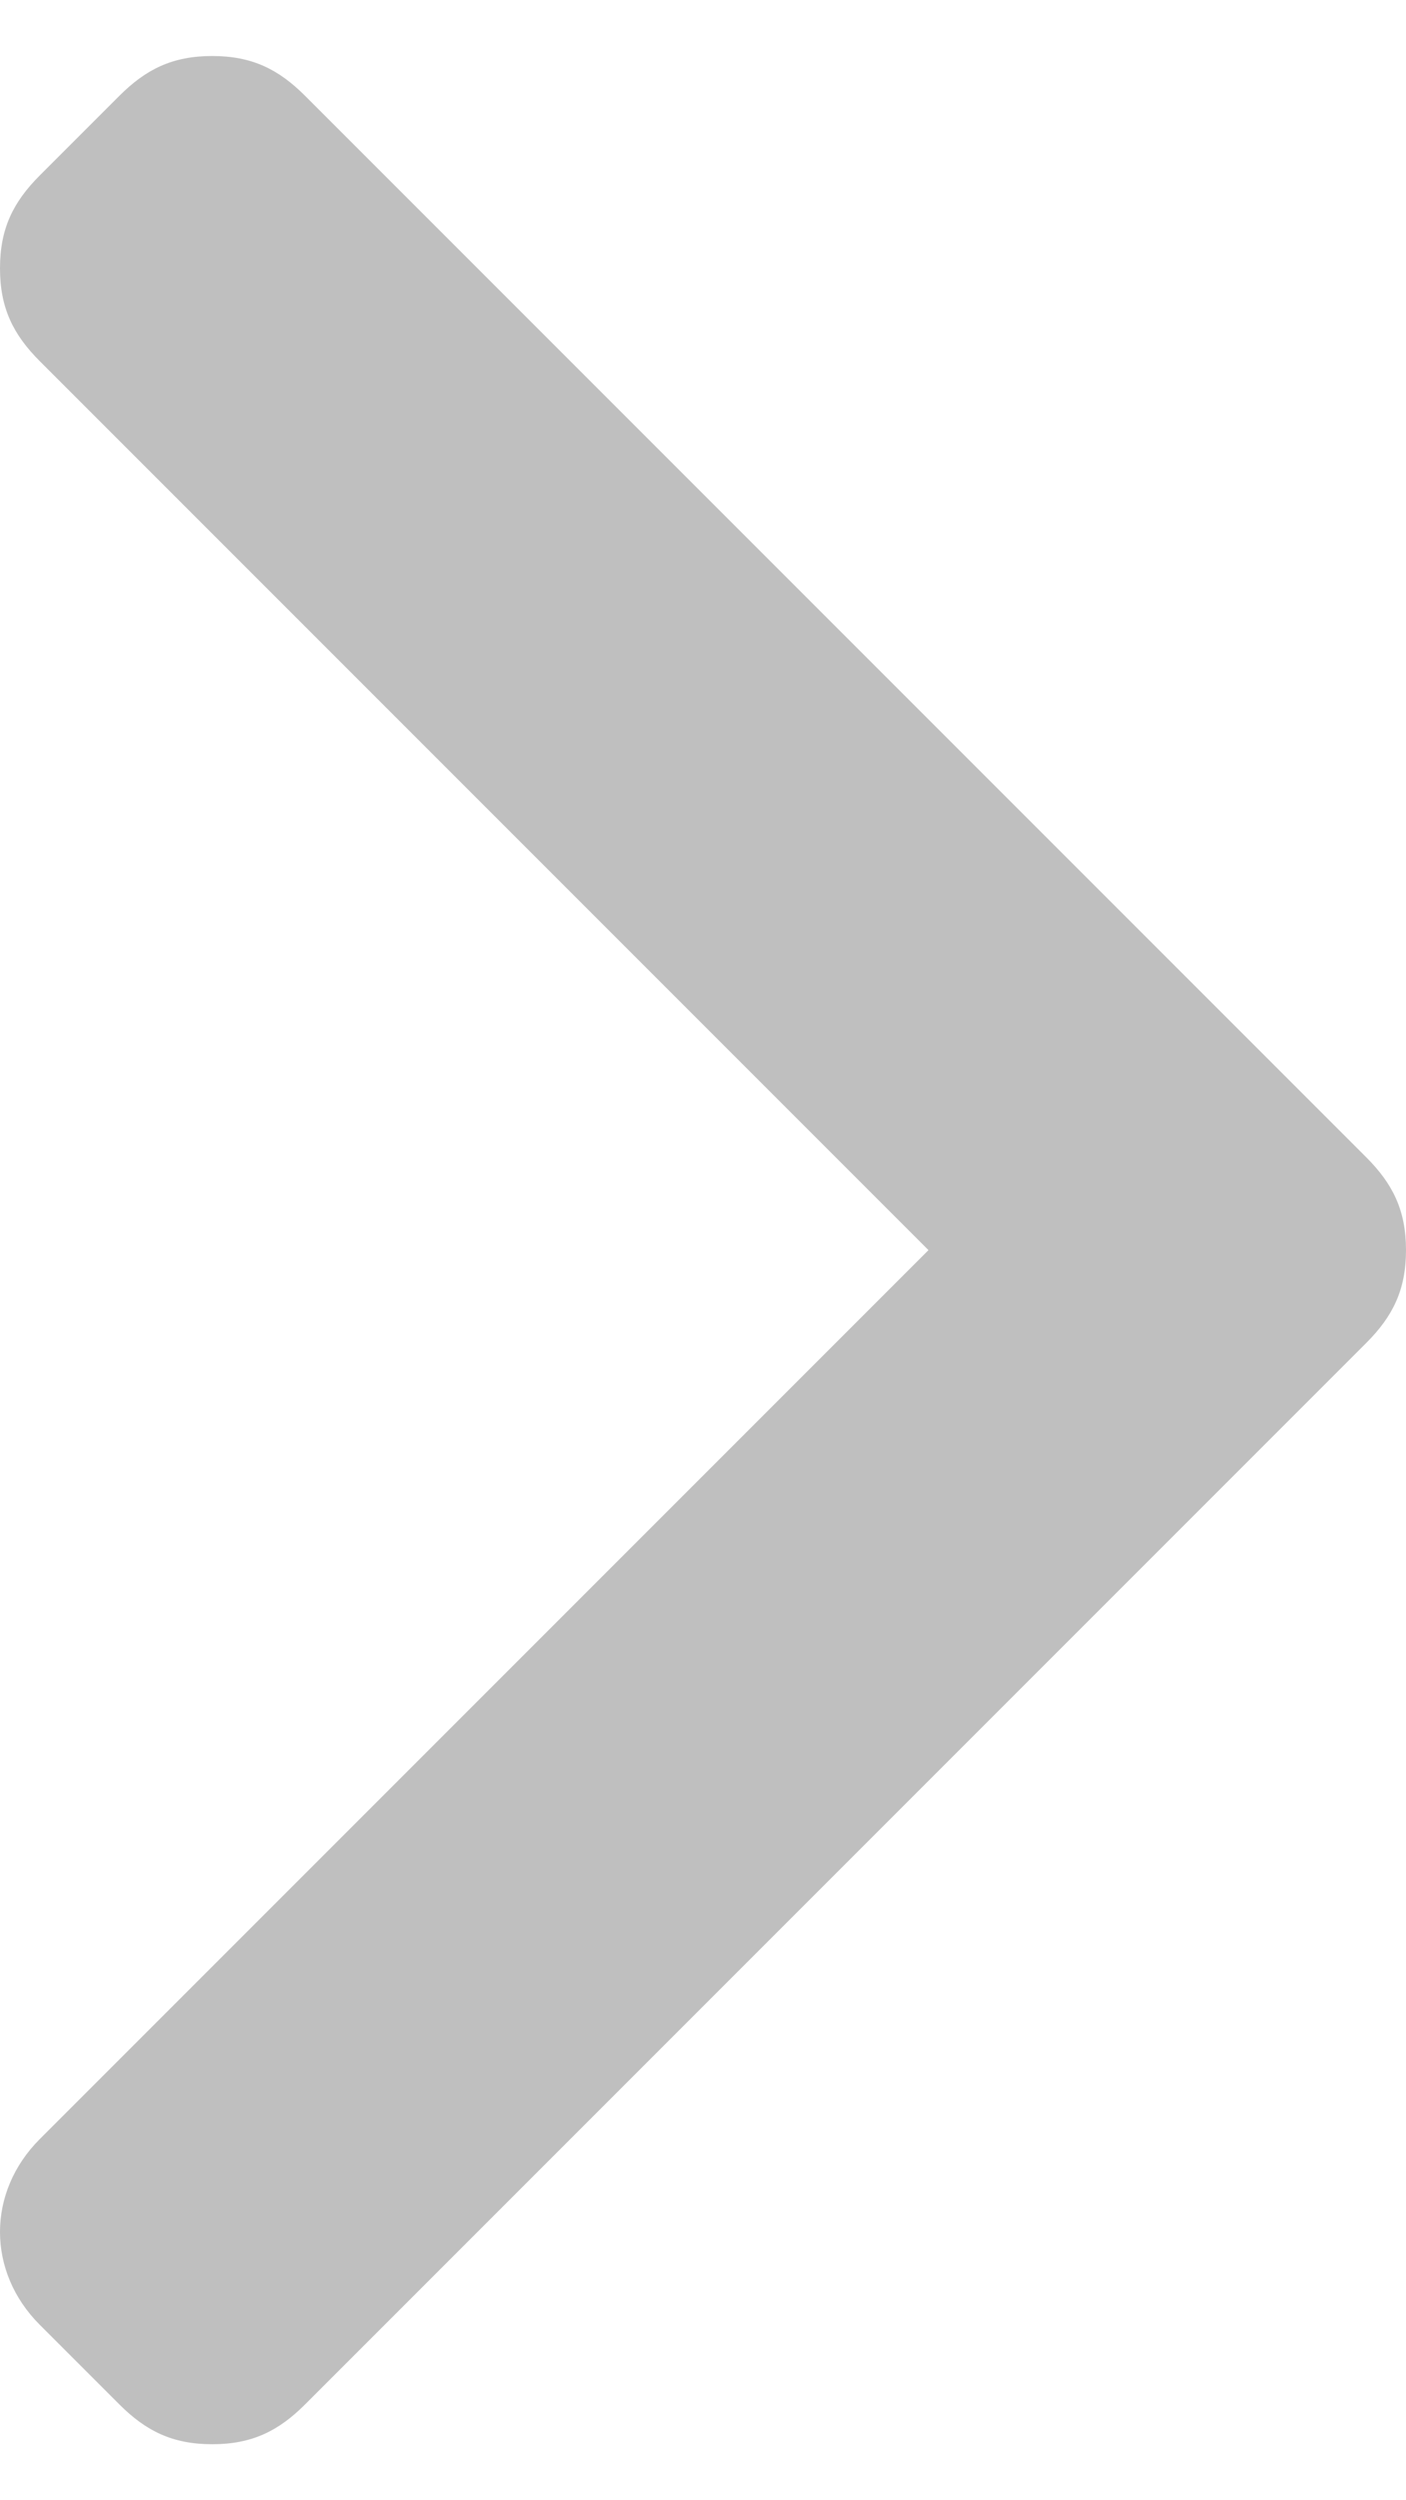 <?xml version="1.0" encoding="utf-8"?>
<!-- Generator: Adobe Illustrator 19.0.0, SVG Export Plug-In . SVG Version: 6.00 Build 0)  -->
<svg version="1.1" id="Layer_1" xmlns="http://www.w3.org/2000/svg" xmlns:xlink="http://www.w3.org/1999/xlink" x="0px" y="0px" width="18px" height="32px" viewBox="-466.3 272 10.6 18" style="enable-background:new -466.3 272 10.6 18;" xml:space="preserve">
	<style type="text/css">
		.st0{fill:#BFBFBF;}
	</style>
	<g>
		<path class="st0" d="M-466,287.7c-0.4,0.4-0.4,1,0,1.4l0.6,0.6c0.2,0.2,0.4,0.3,0.7,0.3c0.3,0,0.5-0.1,0.7-0.3l8-8
			c0.2-0.2,0.3-0.4,0.3-0.7c0-0.3-0.1-0.5-0.3-0.7l-8-8c-0.2-0.2-0.4-0.3-0.7-0.3s-0.5,0.1-0.7,0.3l-0.6,0.6
			c-0.2,0.2-0.3,0.4-0.3,0.7c0,0.3,0.1,0.5,0.3,0.7l6.7,6.7L-466,287.7z"/>
		</g>
	</svg>
